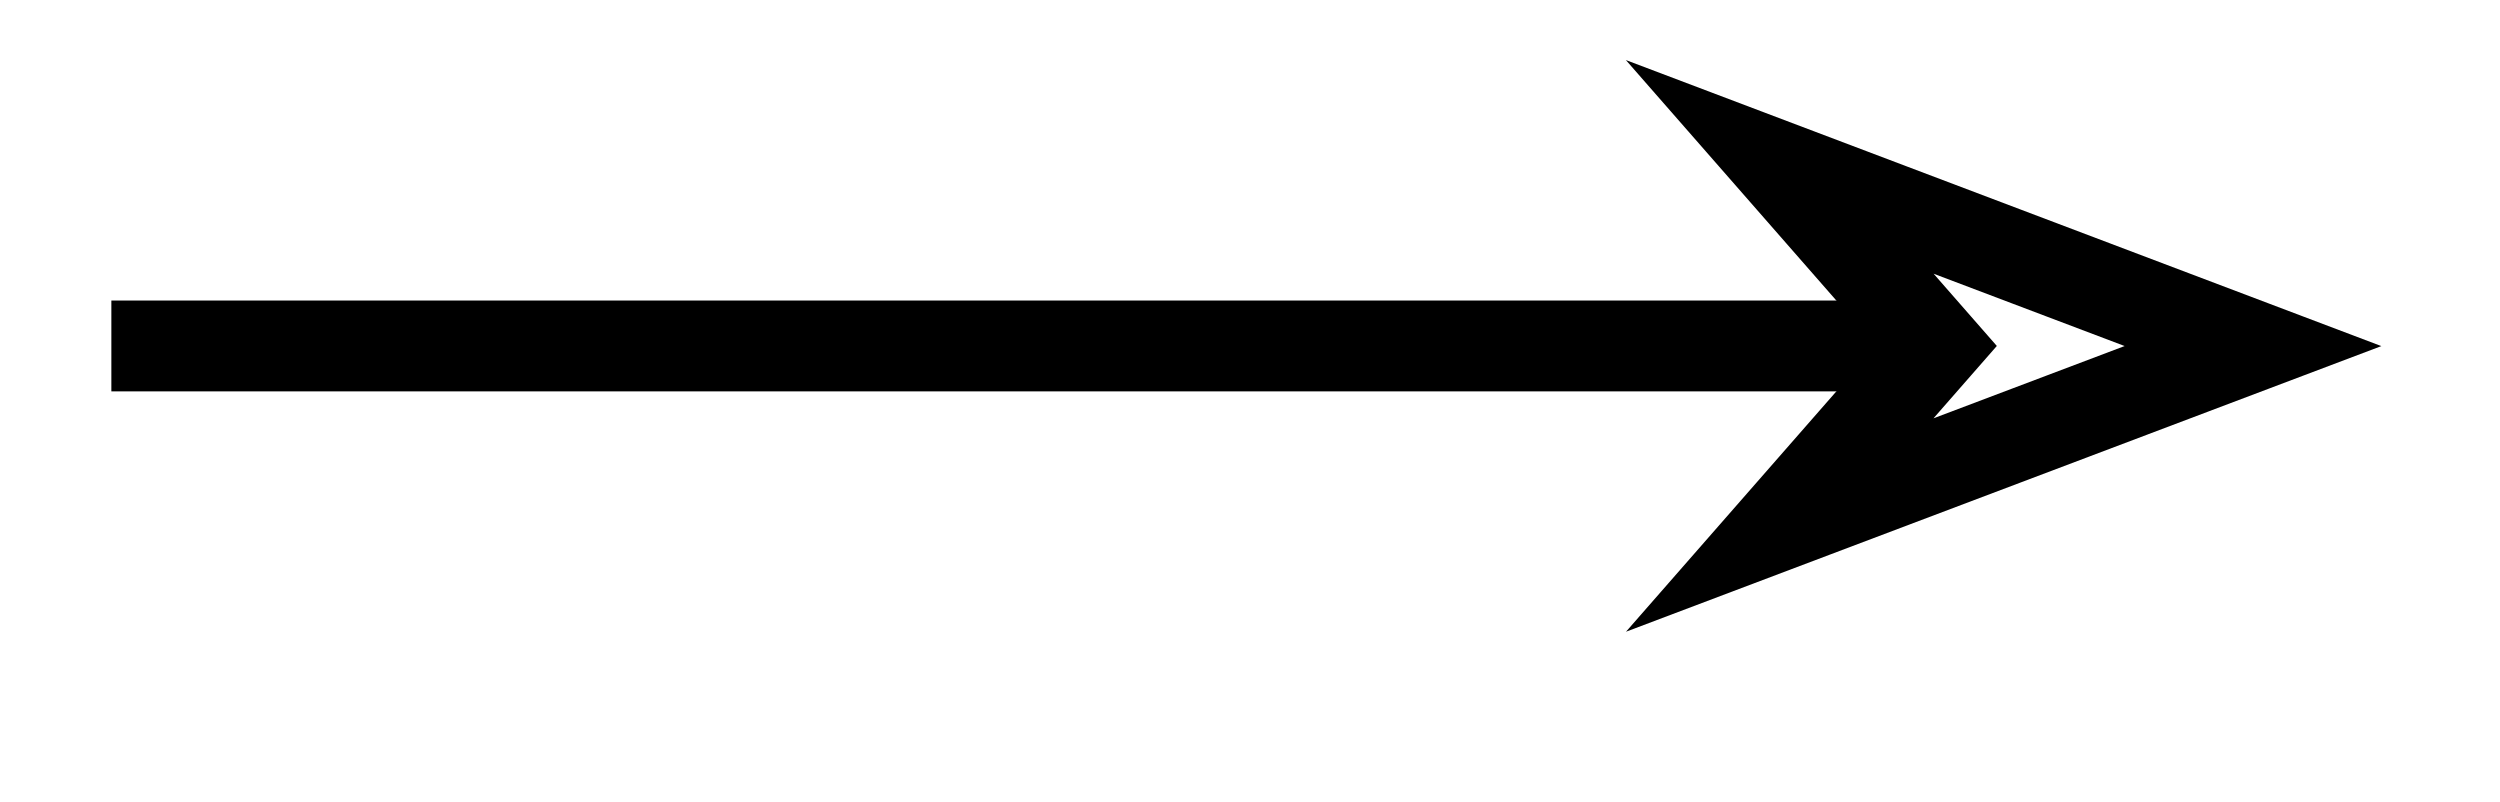 <svg xmlns="http://www.w3.org/2000/svg" width="29.244" height="9.387" viewBox="0 0 21.933 7.04" version="1.2"><defs><clipPath id="a"><path d="M4 0h17.898v6.559H4Zm0 0"/></clipPath></defs><path style="fill:none;stroke-width:.797;stroke-linecap:butt;stroke-linejoin:miter;stroke:#000;stroke-opacity:1;stroke-miterlimit:10" d="M.001 2.148h15.813" transform="matrix(1 0 0 -1 .976 5.183)"/><g clip-path="url(#a)"><path style="fill:none;stroke-width:.797;stroke-linecap:butt;stroke-linejoin:miter;stroke:#000;stroke-opacity:1;stroke-miterlimit:10" d="M5.44 0 1.288 1.572 2.663.001 1.288-1.57Zm0 0" transform="matrix(1 0 0 -1 14.326 3.036)"/></g></svg>